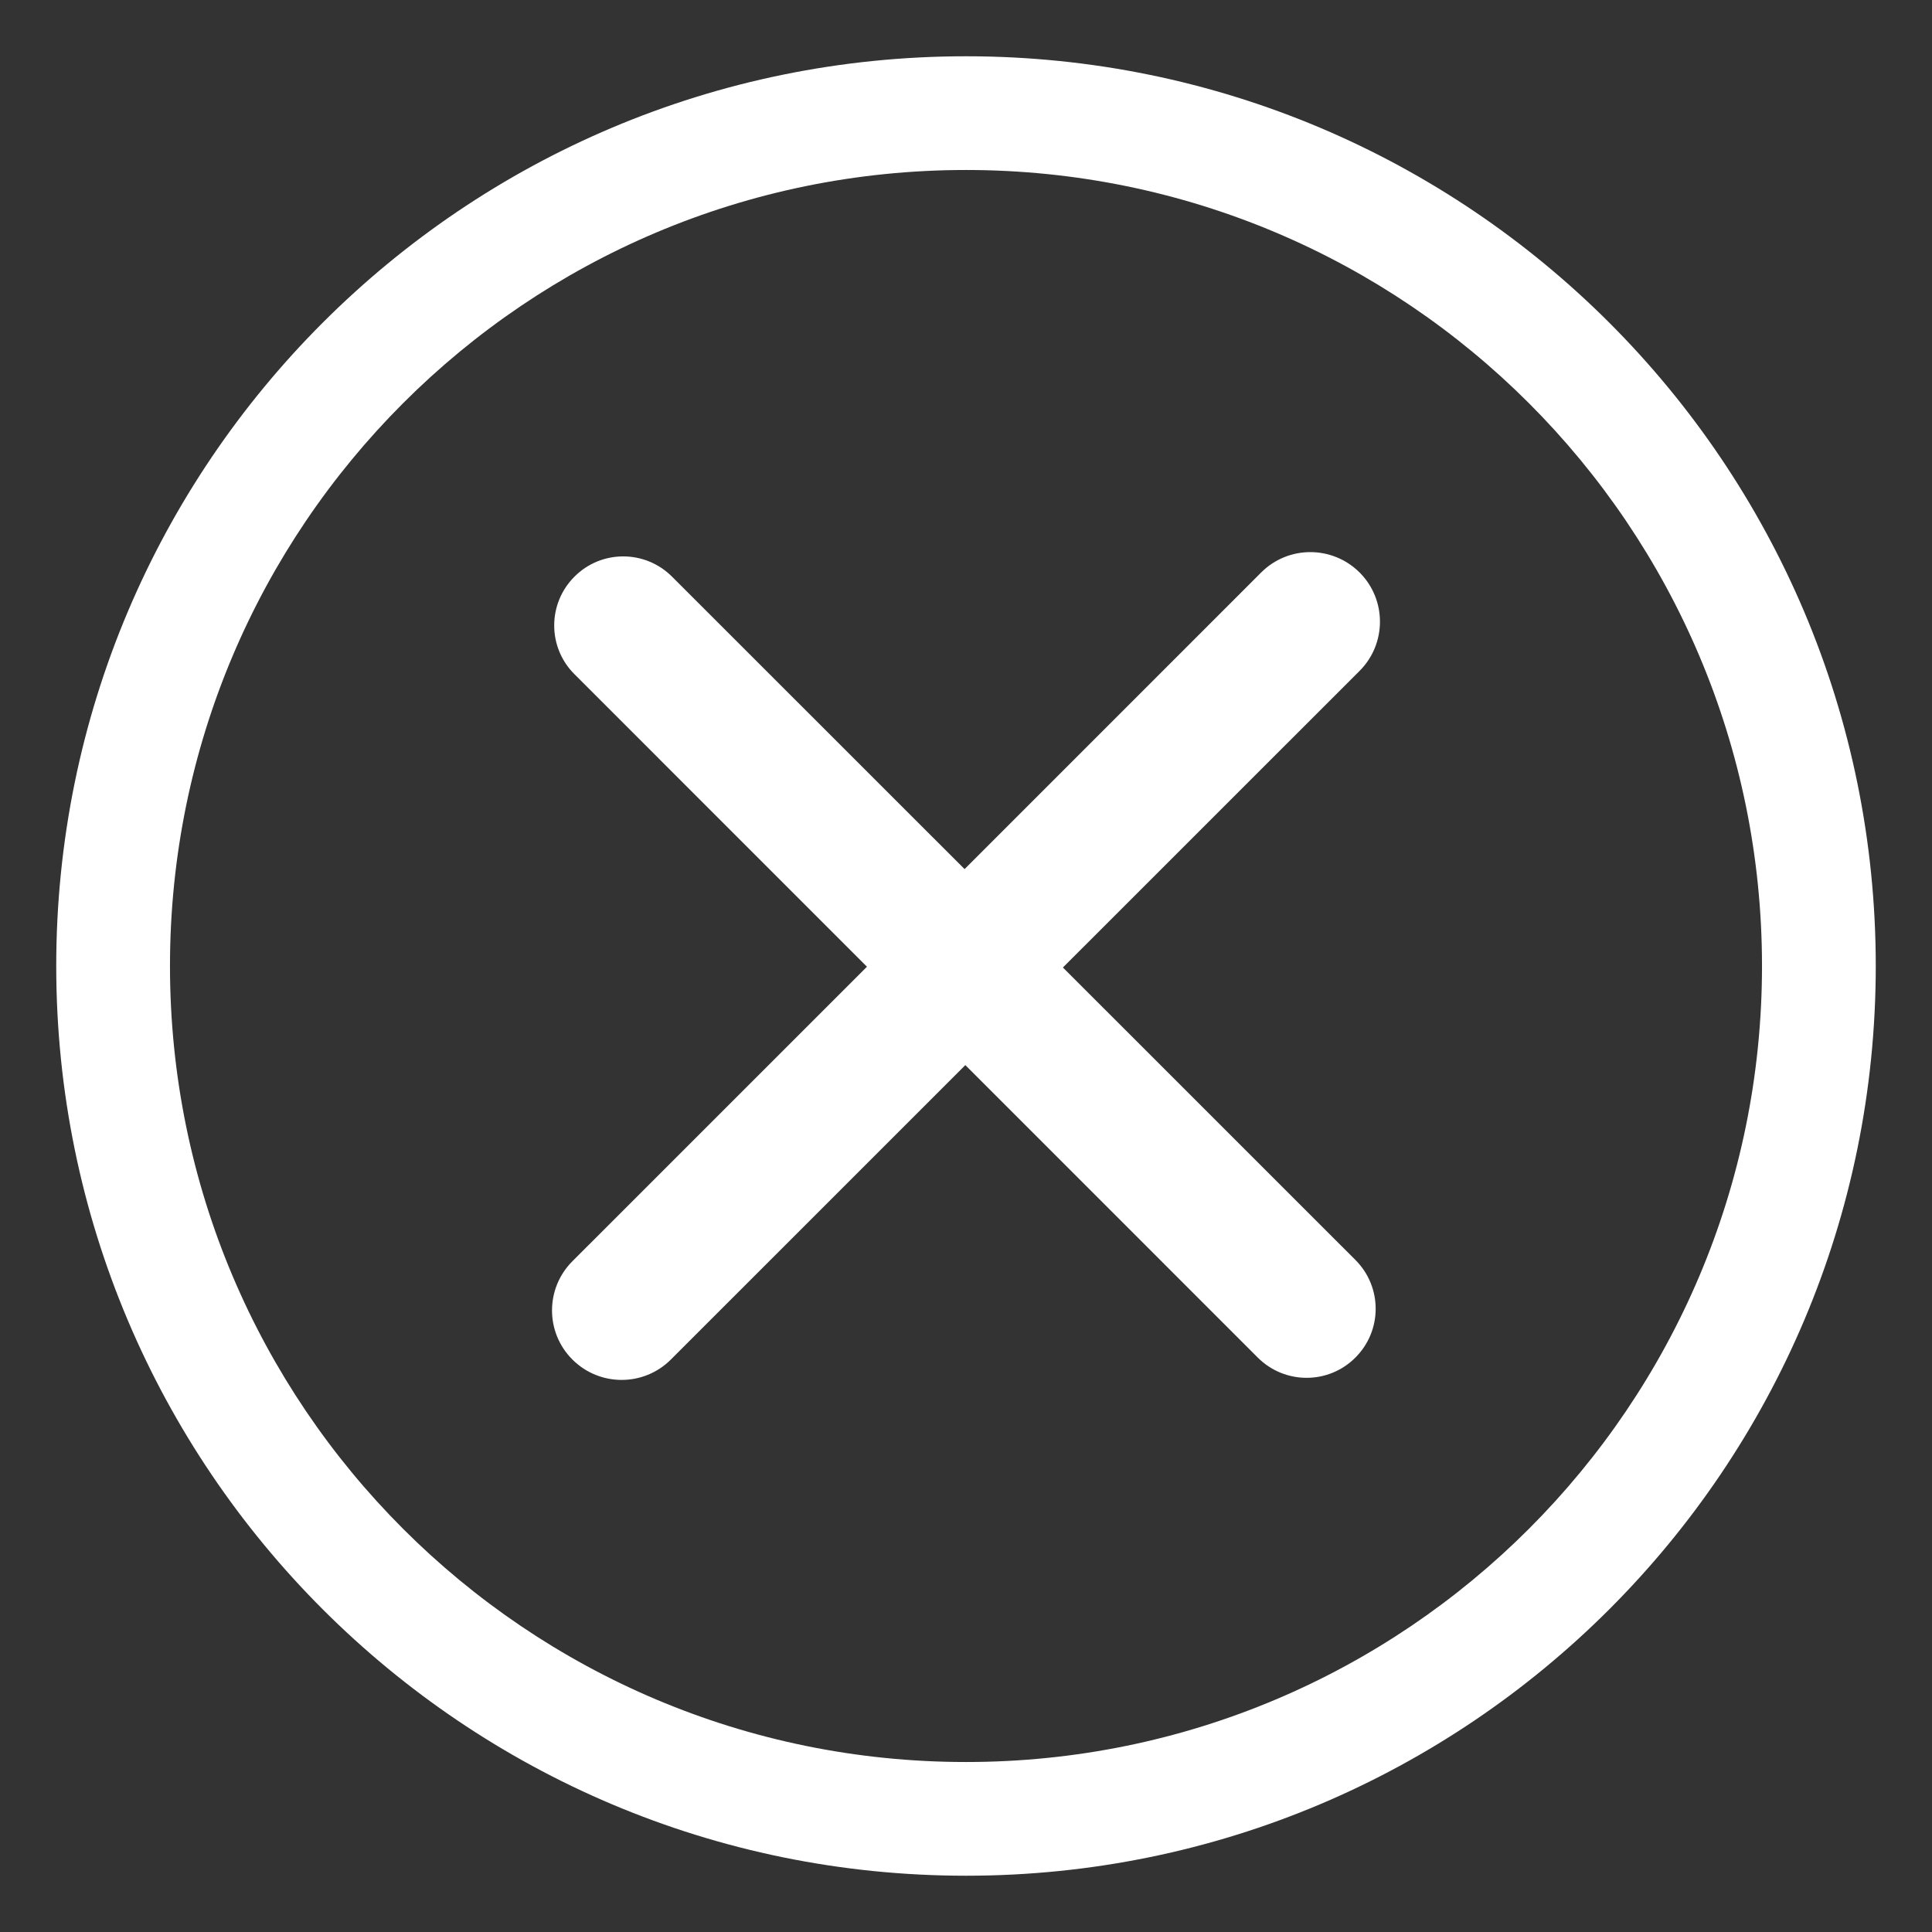 <?xml version="1.0" encoding="utf-8"?>
<!-- Generator: Adobe Illustrator 16.0.0, SVG Export Plug-In . SVG Version: 6.00 Build 0)  -->
<!DOCTYPE svg PUBLIC "-//W3C//DTD SVG 1.1//EN" "http://www.w3.org/Graphics/SVG/1.1/DTD/svg11.dtd">
<svg version="1.1" id="Layer_1" xmlns="http://www.w3.org/2000/svg" xmlns:xlink="http://www.w3.org/1999/xlink" x="0px" y="0px"
	 width="283.46px" height="283.46px" viewBox="0 0 283.46 283.46" enable-background="new 0 0 283.46 283.46" xml:space="preserve">
<rect x="0" y="0" width="283.46" height="283.46" fill="#333333" stroke="none"/>
<g>
	<path fill="#FFFFFF" d="M141.733,8.256C68.009,8.256,8.251,68.01,8.251,141.73c0,73.723,59.758,133.473,133.482,133.473
		c73.719,0,133.476-59.75,133.476-133.473C275.209,68.01,215.452,8.256,141.733,8.256z M141.733,258.52
		c-64.503,0-116.794-52.283-116.794-116.789c0-64.5,52.291-116.791,116.794-116.791c64.501,0,116.785,52.291,116.785,116.791
		C258.518,206.236,206.234,258.52,141.733,258.52z"/>
	<path fill="#FFFFFF" d="M199.479,83.995c-4.005-3.986-10.463-3.986-14.444,0l-43.515,43.517L98.598,84.606
		c-3.959-3.962-10.371-3.962-14.314,0c-3.963,3.955-3.963,10.371,0,14.311l42.913,42.917l-43.211,43.209
		c-3.993,3.99-3.993,10.447,0,14.43c3.99,3.981,10.455,3.981,14.437,0l43.208-43.204l42.907,42.913
		c3.959,3.959,10.379,3.959,14.322,0c3.967-3.958,3.967-10.37,0-14.329l-42.913-42.904l43.532-43.521
		C203.461,94.446,203.461,87.977,199.479,83.995z"/>
</g>
</svg>
